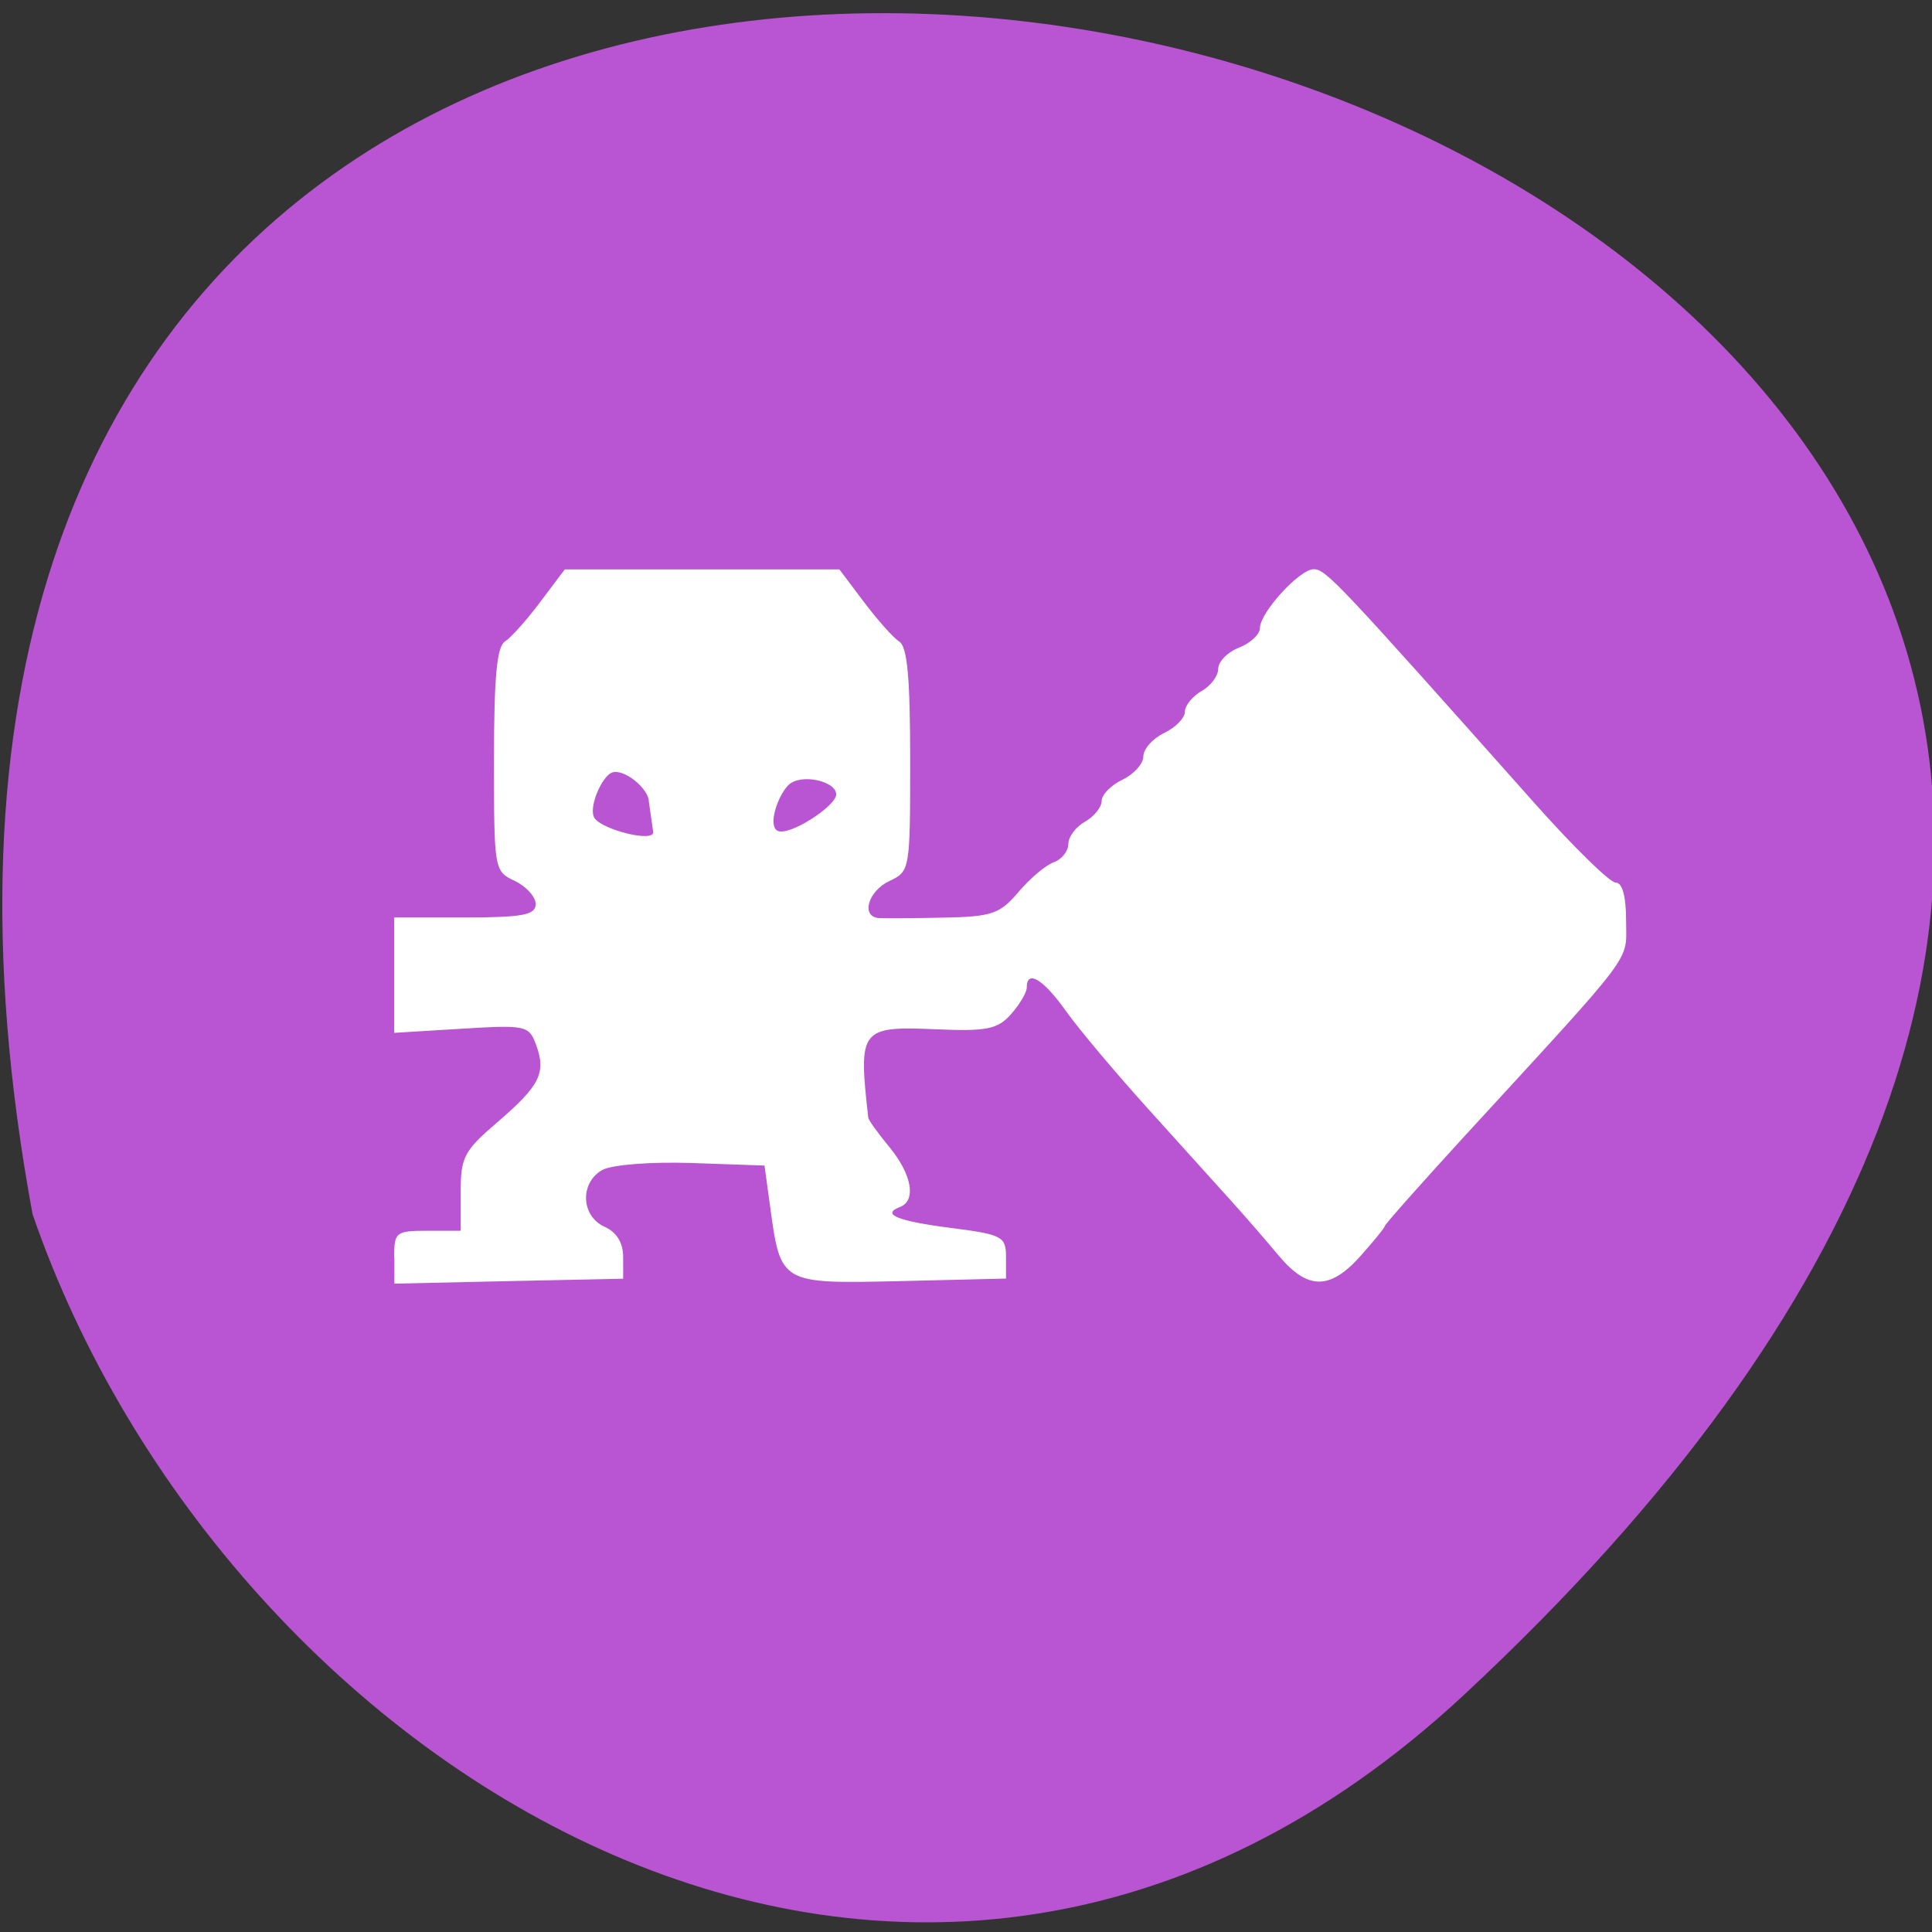 <svg xmlns="http://www.w3.org/2000/svg" viewBox="0 0 48 48"><rect x="0" y="0" width="48" height="48" fill="#333333" stroke="none"/><path d="m 36.36 42.12 c 42.508 -39.516 -45.23 -64.41 -35.551 -11.953 c 4.773 13.844 21.902 24.645 35.551 11.953" fill="#b954d2"/><path d="m 9.793 31.23 c 0 -0.617 0.043 -0.652 0.828 -0.652 h 0.824 v -0.961 c 0 -0.871 0.086 -1.027 0.914 -1.738 c 1.055 -0.906 1.215 -1.223 0.961 -1.918 c -0.176 -0.484 -0.254 -0.5 -1.855 -0.402 l -1.672 0.102 v -2.867 h 1.758 c 1.434 0 1.758 -0.063 1.758 -0.332 c 0 -0.18 -0.234 -0.438 -0.516 -0.574 c -0.516 -0.242 -0.52 -0.27 -0.52 -3.01 c 0 -2.043 0.07 -2.809 0.27 -2.938 c 0.148 -0.094 0.547 -0.539 0.879 -0.984 l 0.609 -0.809 h 6.824 l 0.609 0.809 c 0.336 0.445 0.73 0.891 0.879 0.984 c 0.199 0.129 0.27 0.895 0.27 2.938 c 0 2.742 -0.004 2.77 -0.516 3.01 c -0.535 0.254 -0.715 0.891 -0.258 0.922 c 0.141 0.008 0.863 0.004 1.602 -0.012 c 1.199 -0.023 1.402 -0.09 1.863 -0.637 c 0.281 -0.336 0.68 -0.668 0.875 -0.738 c 0.199 -0.07 0.363 -0.277 0.363 -0.453 c 0 -0.18 0.188 -0.43 0.414 -0.555 c 0.227 -0.129 0.414 -0.359 0.414 -0.516 c 0 -0.152 0.23 -0.391 0.516 -0.527 c 0.285 -0.137 0.52 -0.398 0.52 -0.578 c 0 -0.184 0.23 -0.445 0.516 -0.582 c 0.285 -0.137 0.516 -0.375 0.516 -0.527 c 0 -0.156 0.188 -0.387 0.414 -0.516 c 0.227 -0.125 0.414 -0.375 0.414 -0.551 c 0 -0.18 0.234 -0.418 0.516 -0.527 c 0.285 -0.113 0.52 -0.332 0.52 -0.484 c 0 -0.387 0.984 -1.465 1.336 -1.465 c 0.305 0 0.598 0.316 5.484 5.809 c 0.969 1.09 1.875 1.977 2.02 1.977 c 0.164 0 0.258 0.336 0.258 0.953 c 0 1.047 0.297 0.652 -4.051 5.387 c -1.07 1.168 -1.945 2.156 -1.945 2.195 c 0 0.039 -0.273 0.371 -0.602 0.742 c -0.762 0.852 -1.316 0.848 -2.035 -0.012 c -0.313 -0.375 -0.848 -0.992 -1.191 -1.371 c -0.34 -0.375 -1.27 -1.406 -2.066 -2.289 c -0.797 -0.883 -1.711 -1.969 -2.027 -2.414 c -0.563 -0.793 -0.973 -1.039 -0.973 -0.586 c 0 0.125 -0.176 0.422 -0.391 0.664 c -0.332 0.375 -0.602 0.43 -1.871 0.375 c -1.875 -0.078 -1.926 -0.012 -1.676 2.195 c 0.004 0.059 0.242 0.391 0.527 0.734 c 0.559 0.68 0.672 1.332 0.258 1.488 c -0.477 0.18 -0.047 0.352 1.301 0.523 c 1.242 0.16 1.336 0.211 1.336 0.715 v 0.539 l -2.625 0.063 c -2.988 0.066 -2.973 0.078 -3.238 -1.871 l -0.137 -1 l -1.805 -0.063 c -1.016 -0.035 -1.988 0.043 -2.223 0.172 c -0.563 0.316 -0.535 1.141 0.051 1.41 c 0.305 0.137 0.465 0.398 0.465 0.754 v 0.539 l -2.84 0.059 l -2.844 0.063 v -0.656 m 10.977 -11.5 c 0 -0.332 -0.895 -0.535 -1.195 -0.223 c -0.266 0.281 -0.496 0.98 -0.273 1.121 c 0.266 0.172 1.469 -0.605 1.469 -0.898 m -4.656 0.176 c 0 -0.313 -0.625 -0.836 -0.922 -0.715 c -0.254 0.102 -0.602 0.91 -0.418 1.141 c 0.227 0.289 1.449 0.59 1.449 0.34" fill="#fff" fill-rule="evenodd"/></svg>